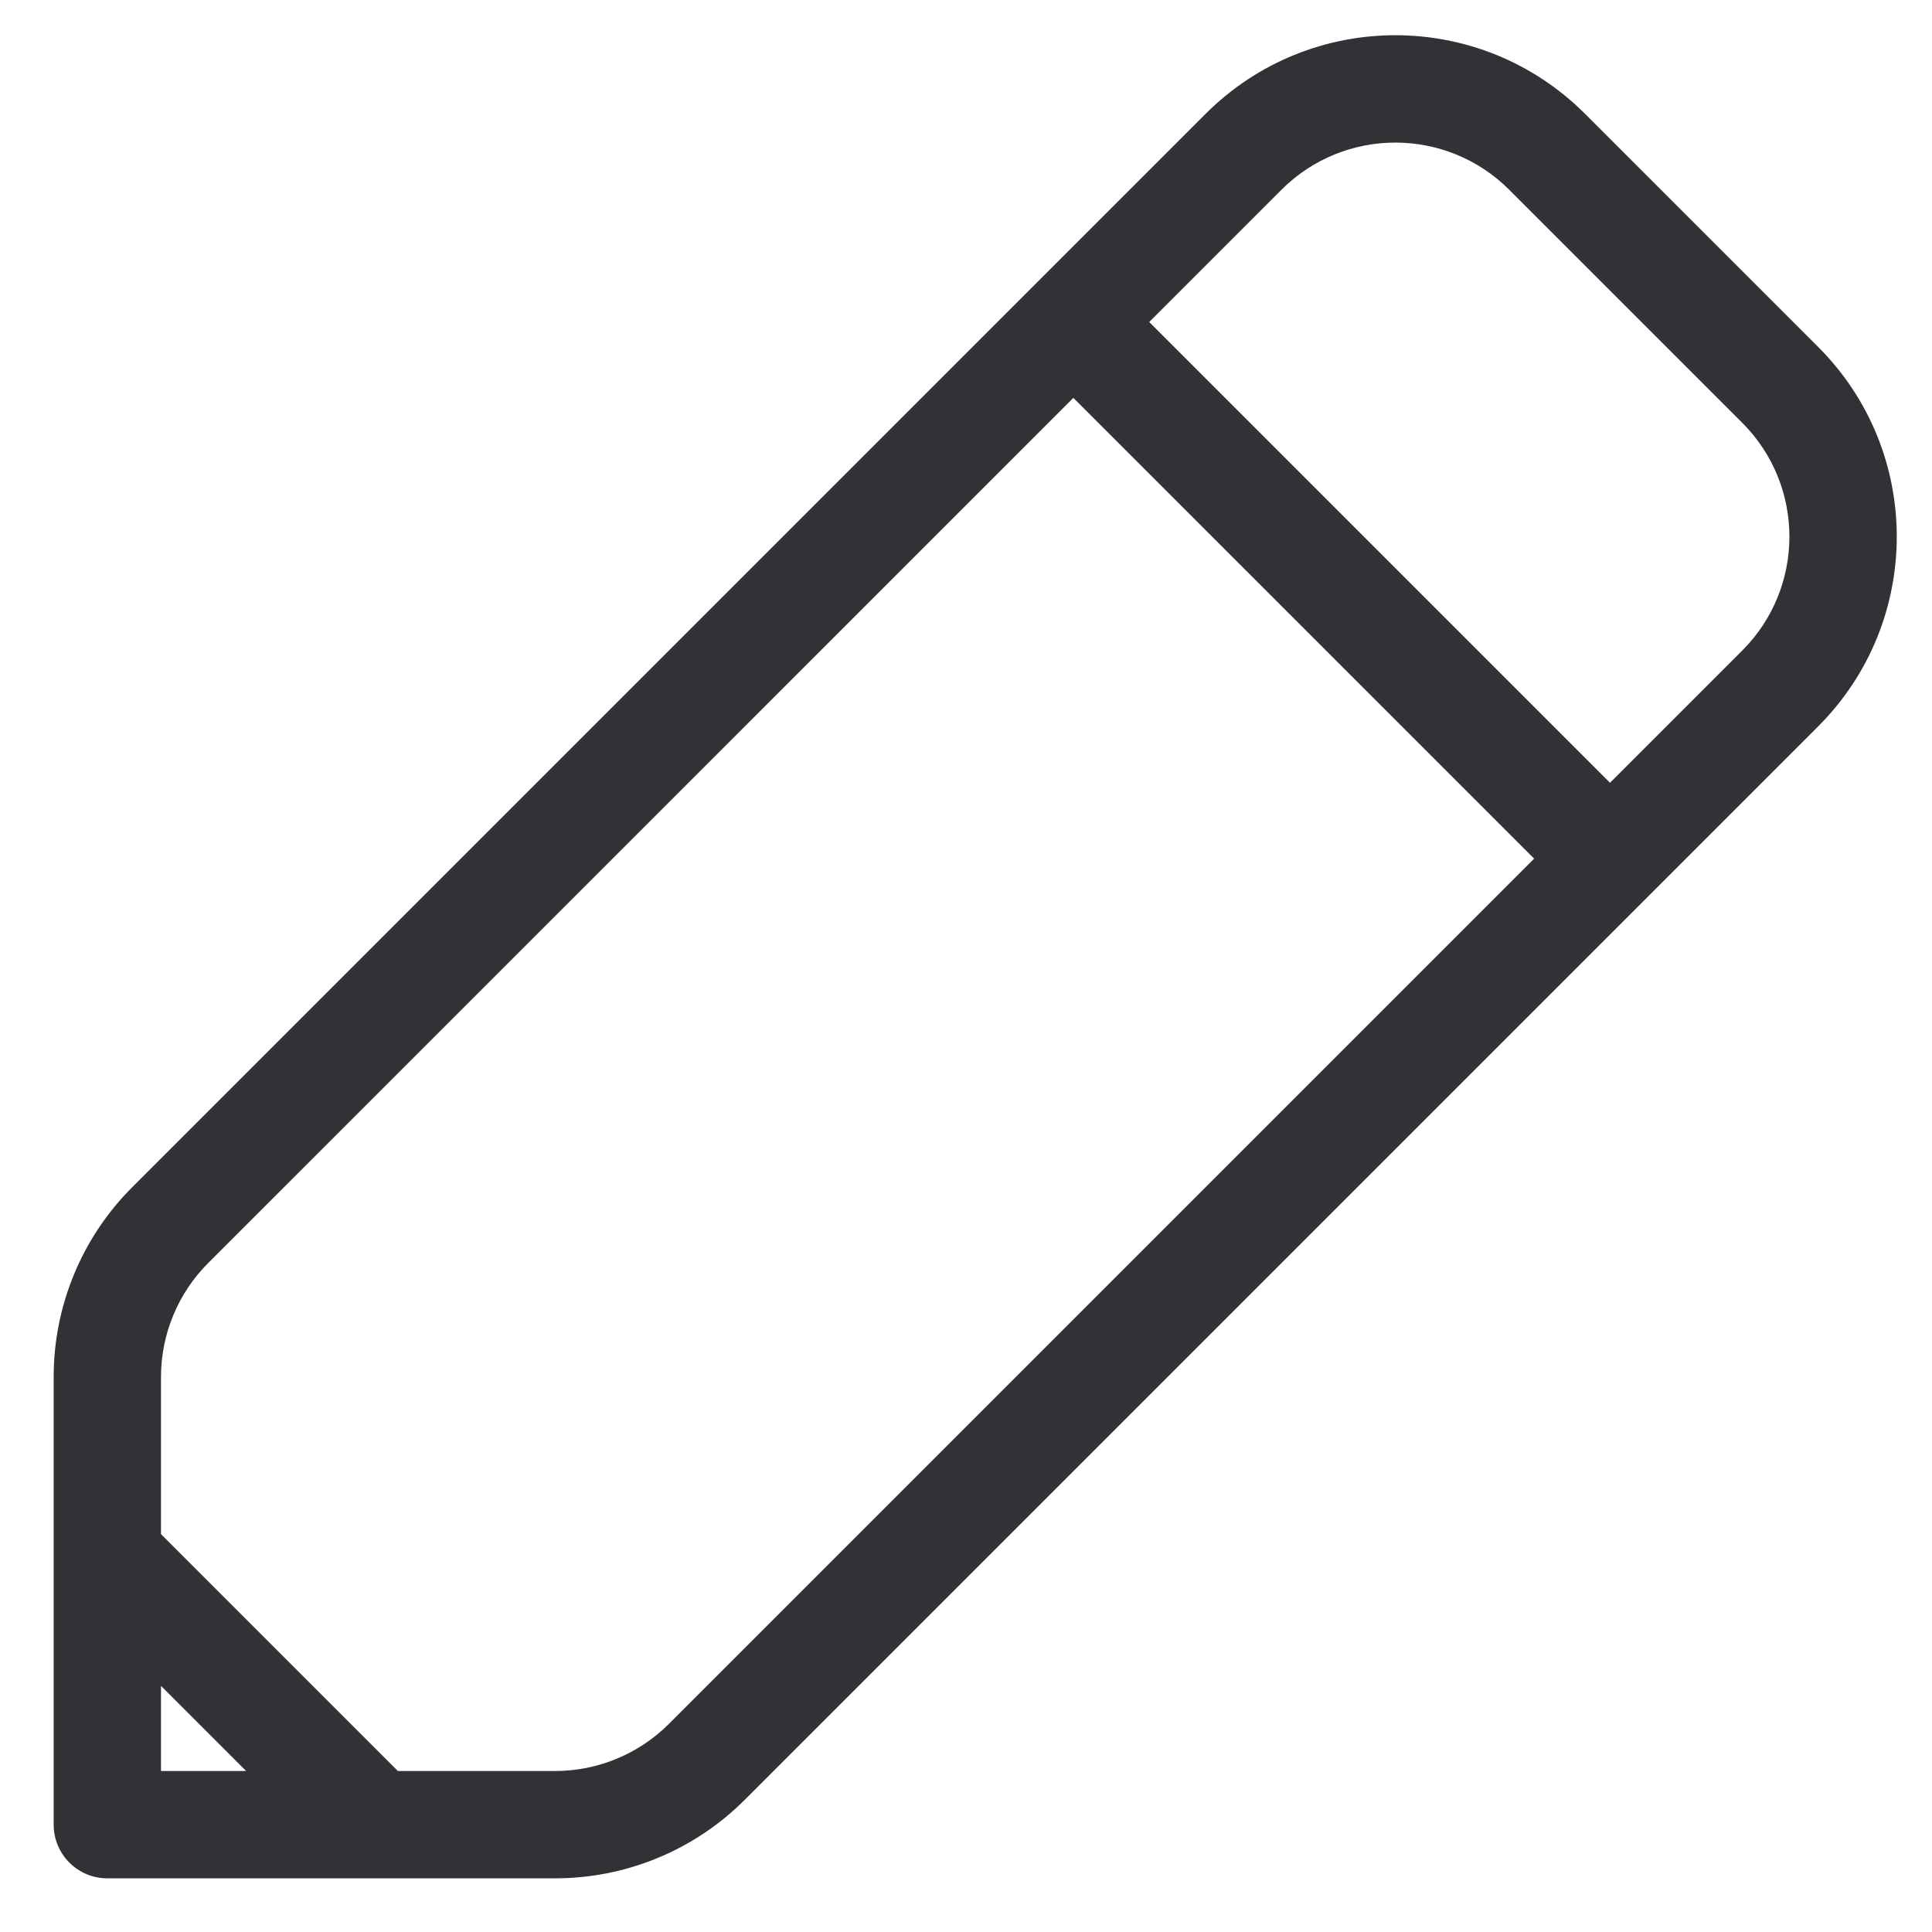 <svg width="18" height="18" viewBox="0 0 18 18" fill="none" xmlns="http://www.w3.org/2000/svg">
<path fill-rule="evenodd" clip-rule="evenodd" d="M11.232 1.061C12.209 0.084 13.791 0.084 14.768 1.061L16.939 3.232C17.916 4.208 17.916 5.791 16.939 6.768L6.939 16.768C6.471 17.237 5.835 17.5 5.172 17.5H1C0.724 17.5 0.5 17.276 0.5 17V12.828C0.5 12.165 0.763 11.529 1.232 11.061L11.232 1.061ZM14.061 1.768C13.475 1.182 12.525 1.182 11.939 1.768L10.707 3L15 7.293L16.232 6.061C16.818 5.475 16.818 4.525 16.232 3.939L14.061 1.768ZM14.293 8L10 3.707L1.939 11.768C1.658 12.049 1.5 12.431 1.5 12.828V14.293L3.707 16.5H5.172C5.569 16.5 5.951 16.342 6.232 16.061L14.293 8ZM2.293 16.5L1.5 15.707V16.5H2.293Z" fill="#343136"/>
</svg>
